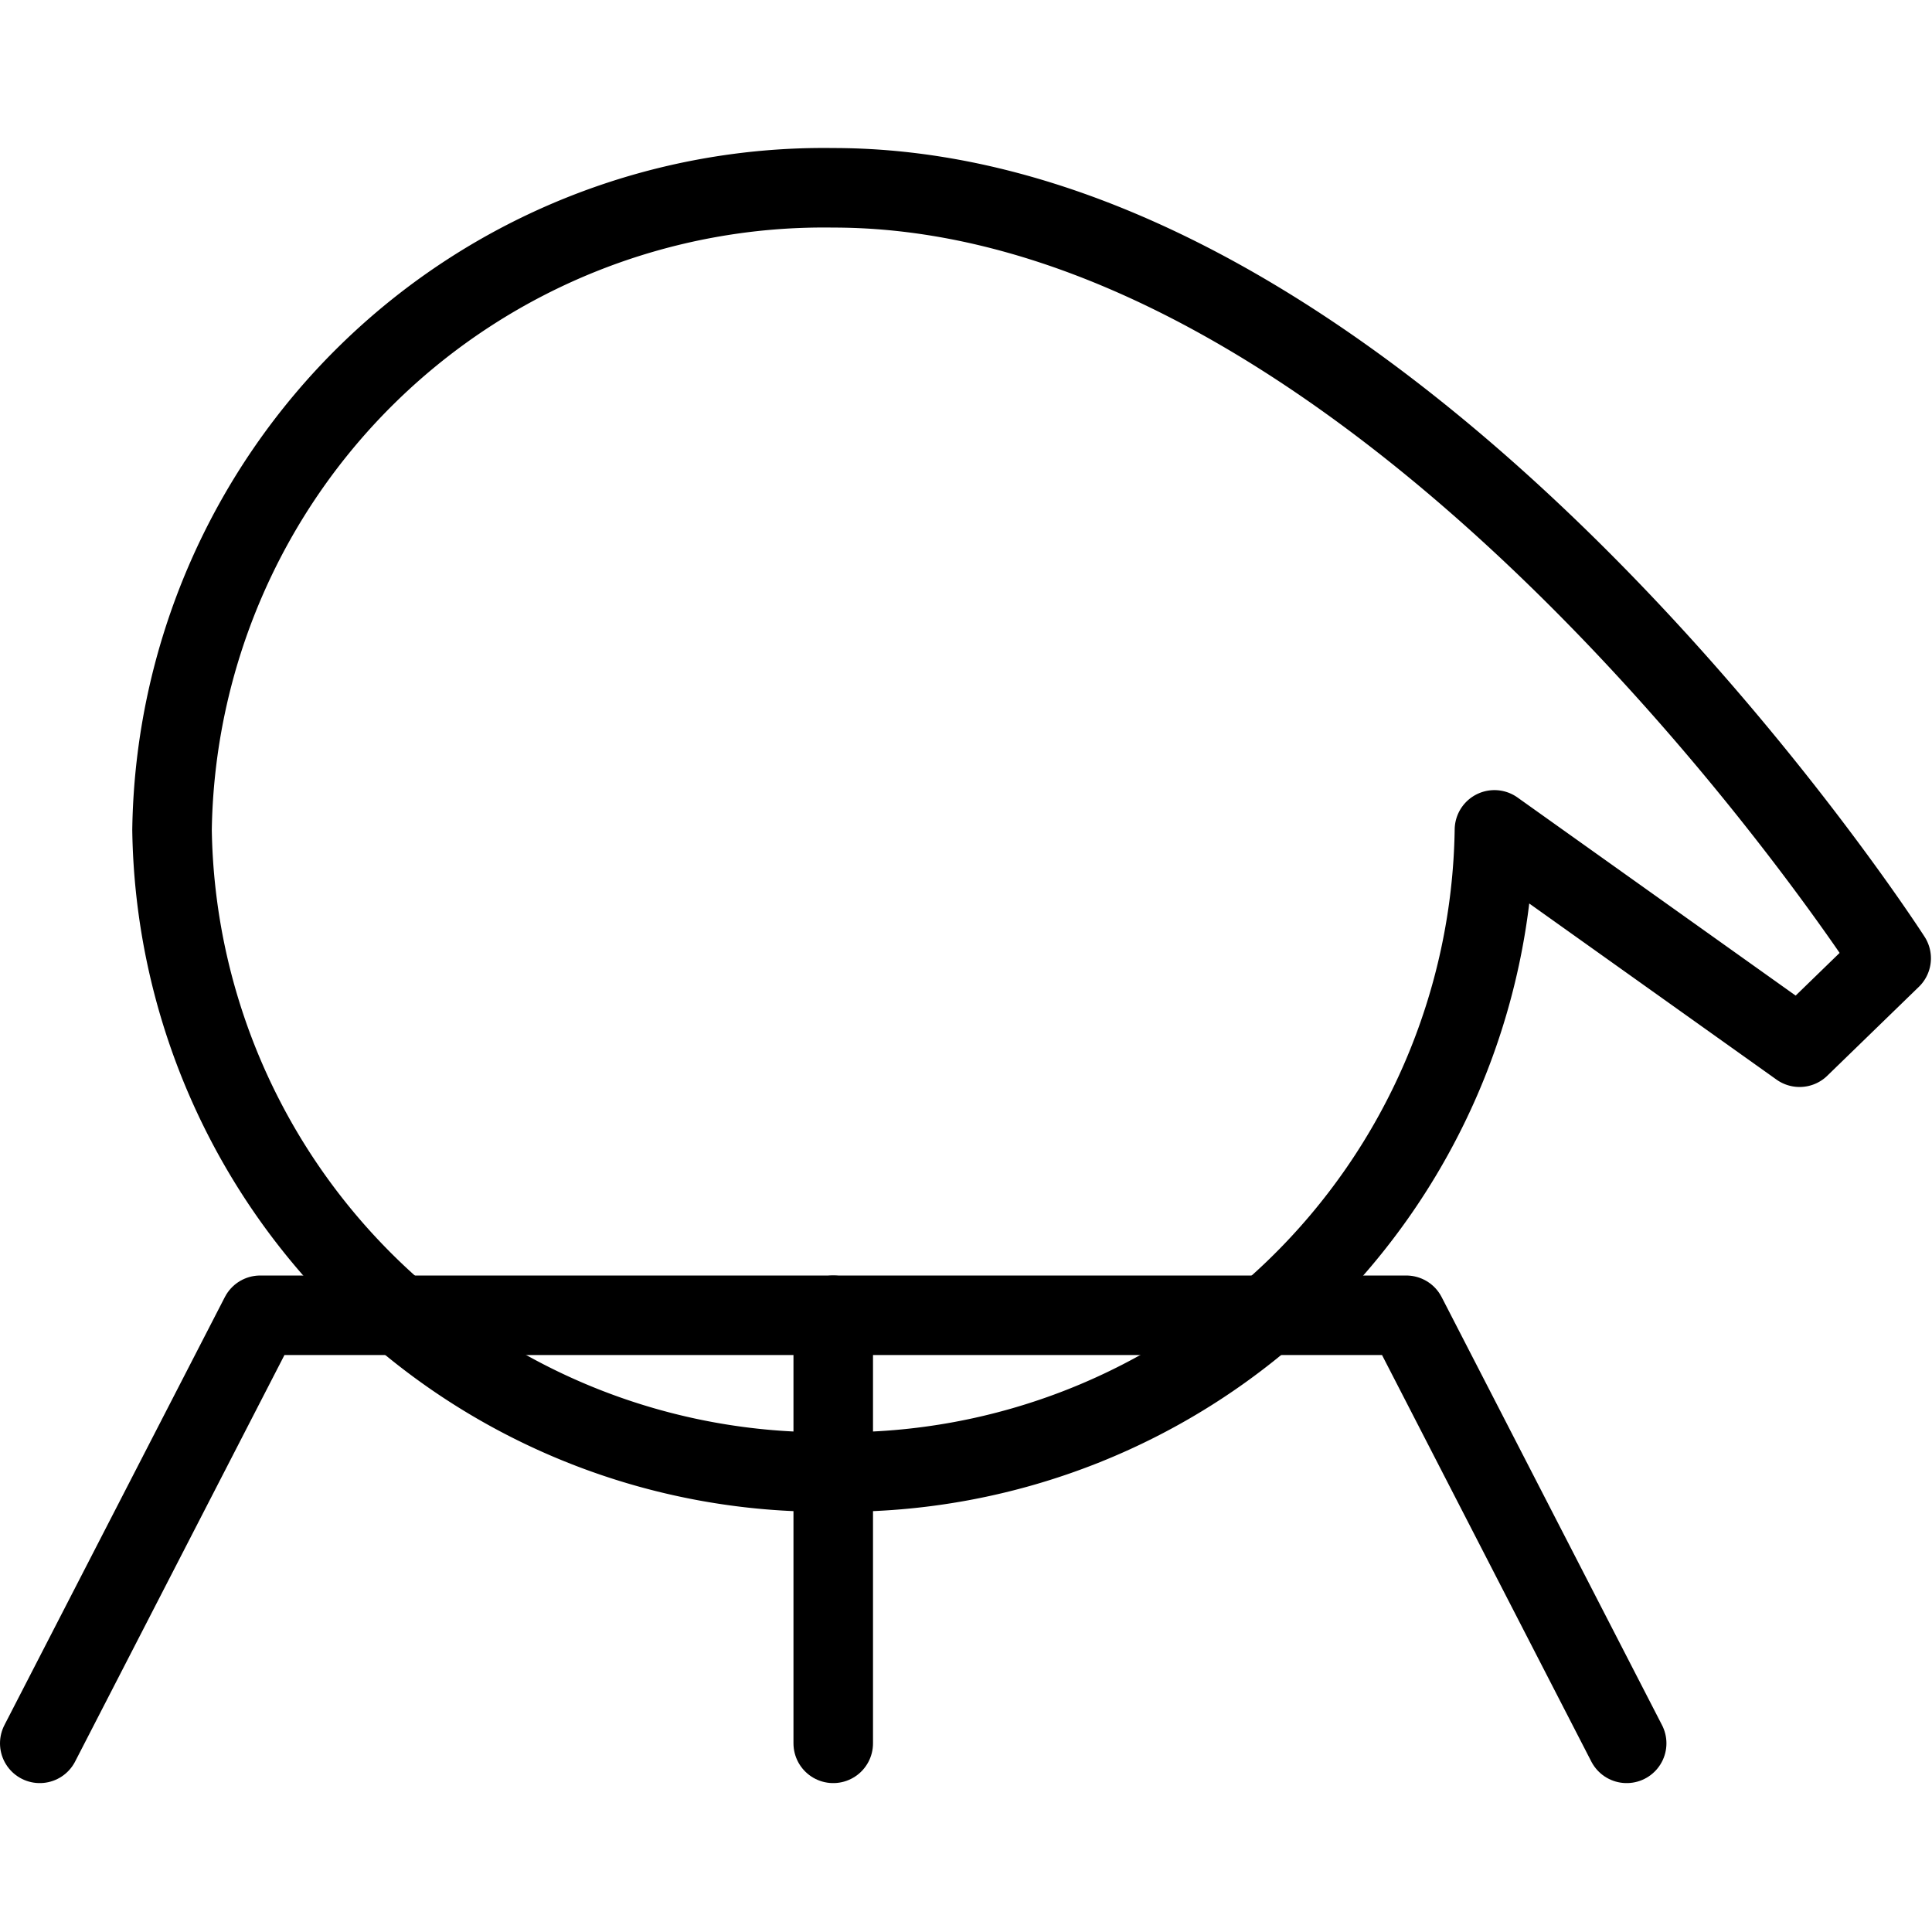 <svg xmlns="http://www.w3.org/2000/svg" width="24" height="24" viewBox="0 0 24 24"> <g transform="translate(0.0 1.838) scale(0.494)">
  
  <g
     id="line"
     transform="translate(-11.722,-15.44)">
    <g
       id="_2697-2">
      <path
         fill="none"
         stroke="#000"
         stroke-linecap="round"
         stroke-linejoin="round"
         stroke-width="2"
         d="m 49.302,32.588 7.673,5.465 2.303,-2.236 c 0,0 -12.441,-19.375 -26.603,-19.375 a 16.392,16.392 0 0 0 -16.627,16.146 16.392,16.392 0 0 0 16.627,16.146 16.392,16.392 0 0 0 16.627,-16.146"
         id="path2" />
      <polyline
         fill="none"
         stroke="#000"
         stroke-linecap="round"
         stroke-linejoin="round"
         stroke-width="2"
         points="12.722 55.558 18.265 44.794 47.085 44.794 52.627 55.558"
         id="polyline4" />
      <line
         x1="32.675"
         x2="32.675"
         y1="44.794"
         y2="55.558"
         fill="none"
         stroke="#000"
         stroke-linecap="round"
         stroke-linejoin="round"
         stroke-width="2"
         id="line6" />
    </g>
  </g>
</g></svg>